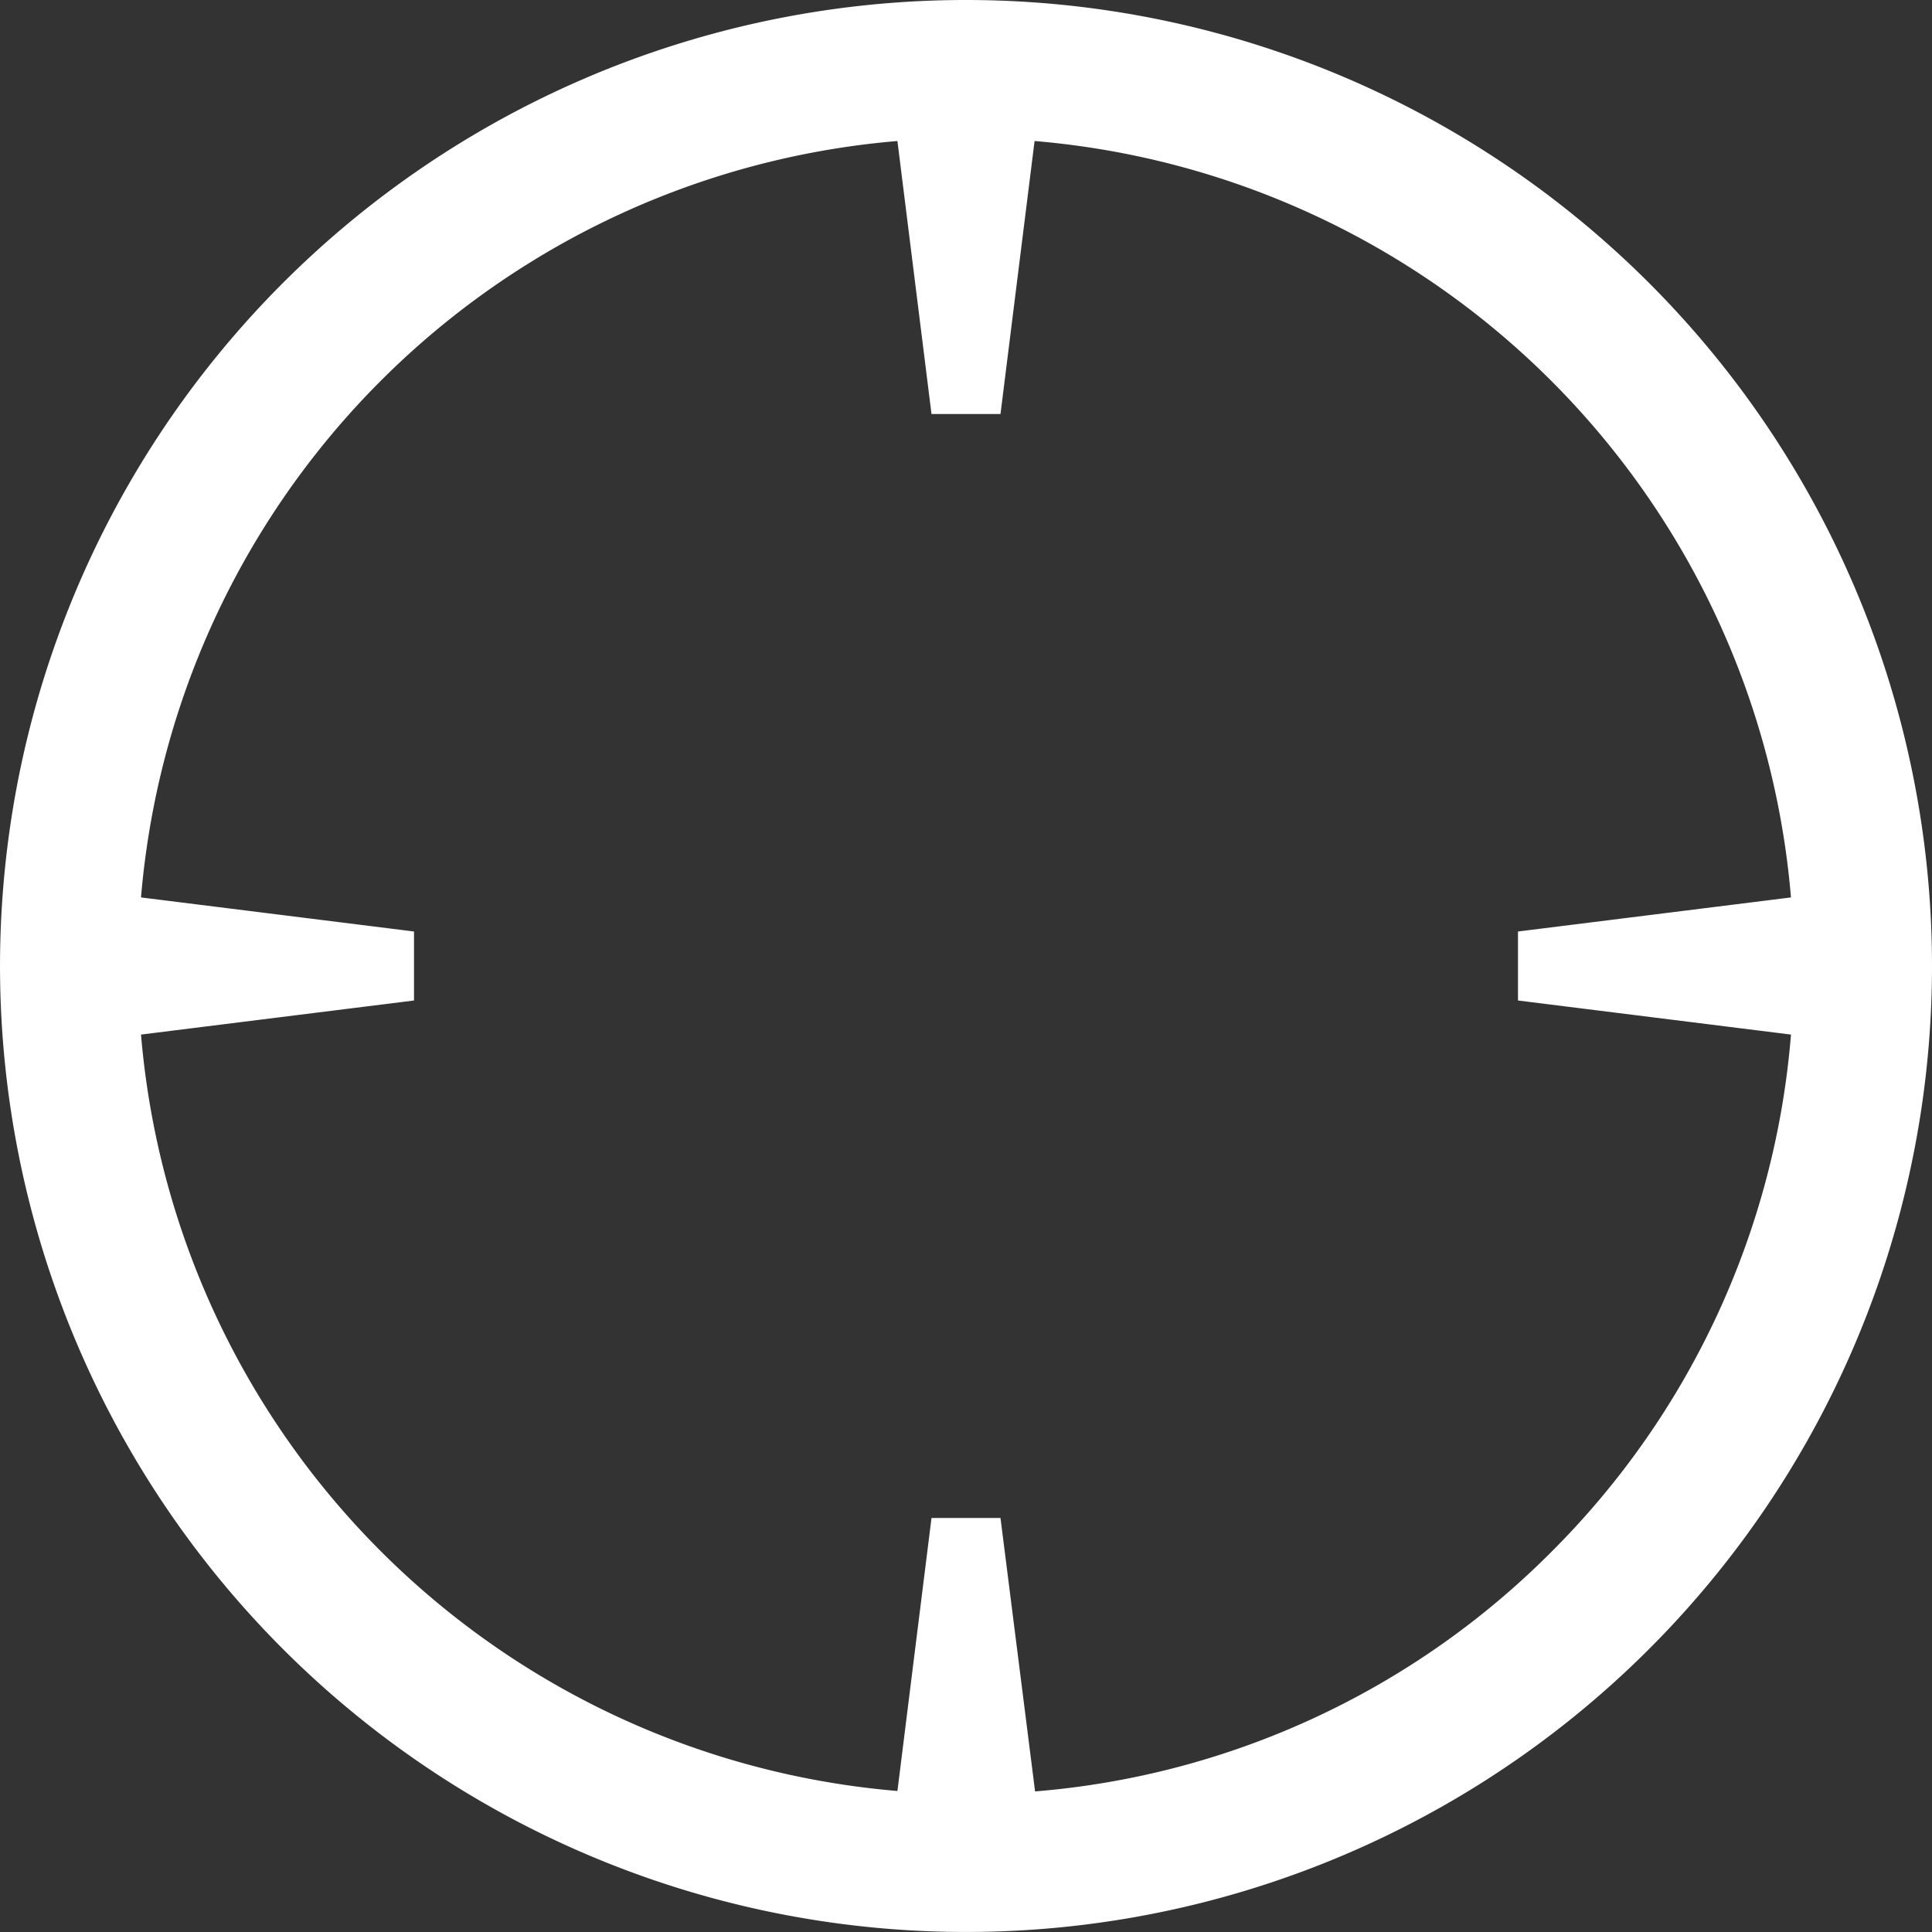 <svg xmlns="http://www.w3.org/2000/svg" width="79.887" height="79.887" viewBox="0 0 79.887 79.887">
  <rect x="0" y="0" width="79.887" height="79.887" fill="#333333" stroke="none"/>
  <g id="pinpoint" transform="translate(-3 -3)">
    <path id="Path_25337" data-name="Path 25337" d="M42.943,3A39.943,39.943,0,1,0,82.887,42.943,39.946,39.946,0,0,0,42.943,3ZM67.159,67.159A34,34,0,0,1,45.8,77.074L44.37,65.768H41.517L40.108,77.056A34.259,34.259,0,0,1,8.831,45.779L20.119,44.37V41.517L8.831,40.108A34.259,34.259,0,0,1,40.108,8.831l1.409,11.288H44.37L45.779,8.831A34.259,34.259,0,0,1,77.056,40.108L65.768,41.517V44.37l11.288,1.409A34.072,34.072,0,0,1,67.159,67.159Z" transform="translate(0 0)" fill="#fff"/>
  </g>
</svg>
